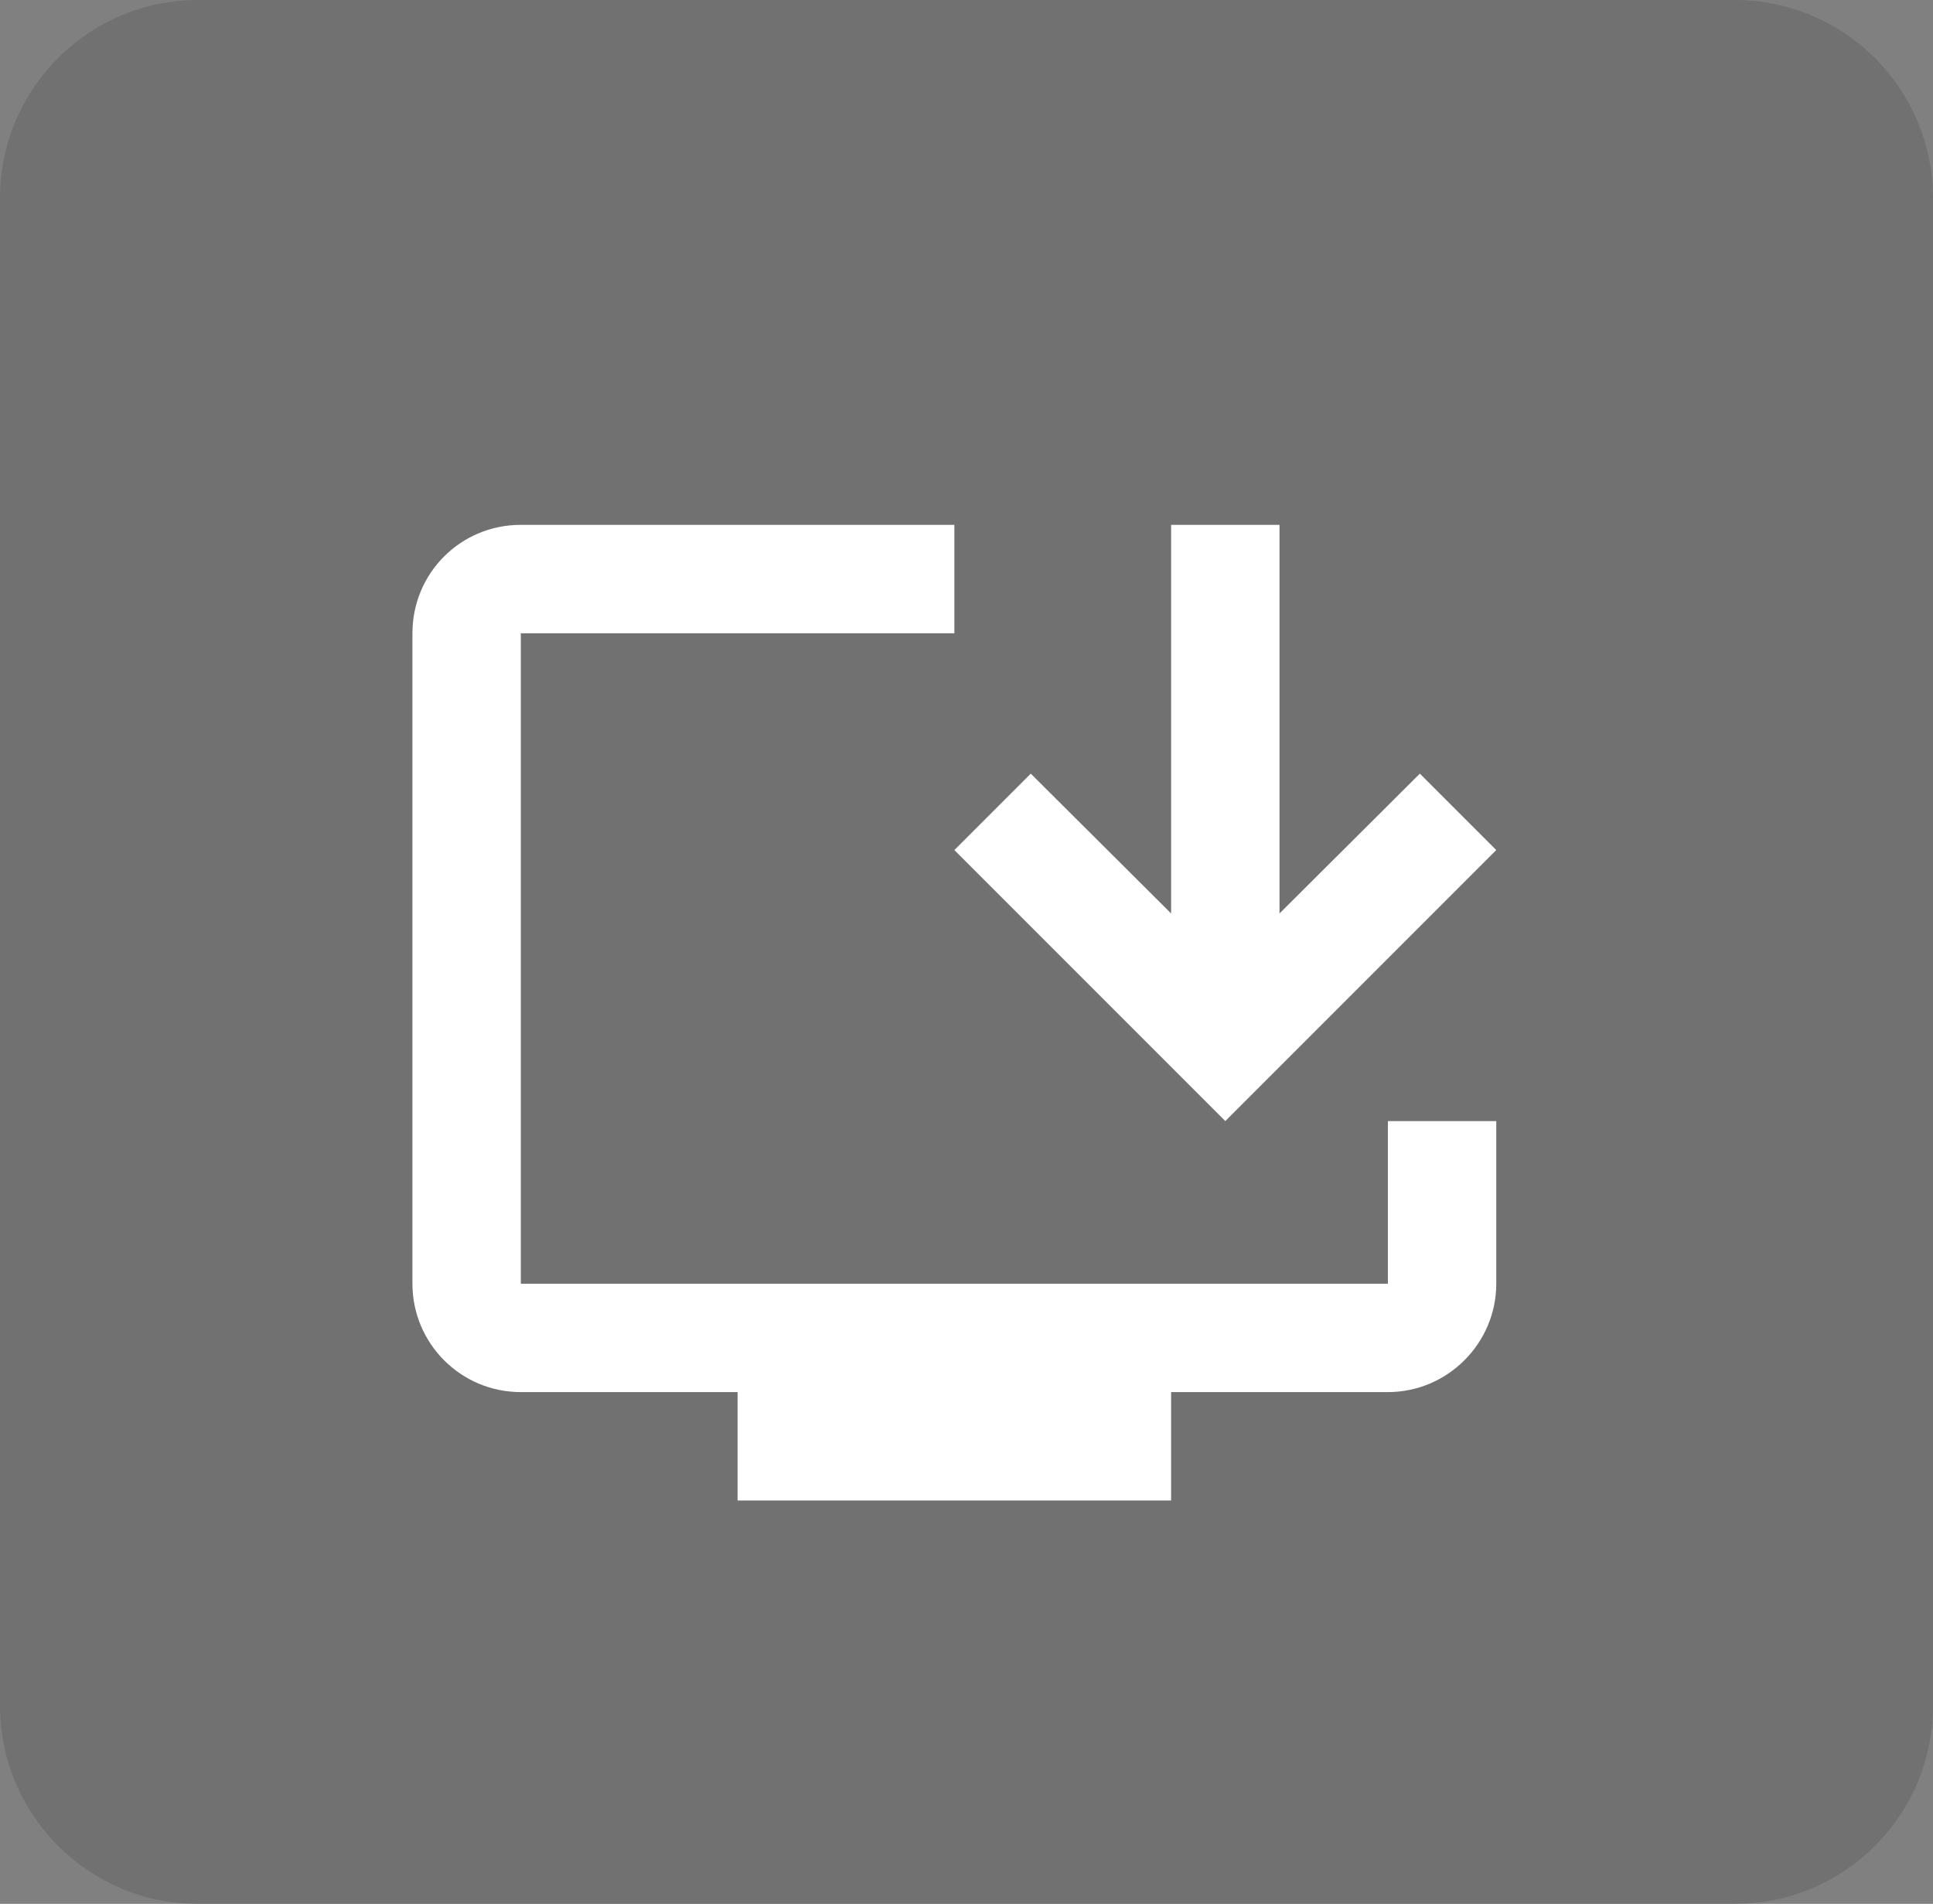 <svg version="1.1" xmlns="http://www.w3.org/2000/svg" xmlns:xlink="http://www.w3.org/1999/xlink" width="85.502" height="84.196" viewBox="0,0,85.502,84.196"><rect x="0" y="0" width="85.502" height="84.196" fill="#808080" stroke="none"/><g transform="translate(-197.249,-137.902)"><g data-paper-data="{&quot;isPaintingLayer&quot;:true}" stroke="none" stroke-width="1" stroke-linejoin="miter" stroke-miterlimit="10" stroke-dasharray="" stroke-dashoffset="0" style="mix-blend-mode: normal"><path d="M197.249,146.669v0c0,-4.842 3.925,-8.766 8.766,-8.766h67.969c2.325,0 4.555,0.924 6.199,2.568c1.644,1.644 2.568,3.874 2.568,6.199v66.663c0,4.842 -3.925,8.766 -8.766,8.766h-67.969c-4.842,0 -8.766,-3.925 -8.766,-8.766z" fill-opacity="0.347" fill="#555555" fill-rule="evenodd" stroke-linecap="square"/><g fill="#ffffff" fill-rule="nonzero" stroke-linecap="butt"><path d="M258.639,187.481h4.794v7.191c0,2.637 -2.157,4.794 -4.794,4.794h-9.588v4.794h-19.177v-4.794h-9.588c-2.661,0 -4.794,-2.157 -4.794,-4.794v-28.765c0,-2.661 2.133,-4.794 4.794,-4.794h19.177v4.794h-19.177v28.765h38.353z"/><path d="M239.463,175.495l3.38,-3.38l6.208,6.184v-17.187h4.794v17.187l6.208,-6.184l3.38,3.38l-11.985,11.985z"/></g></g></g></svg>